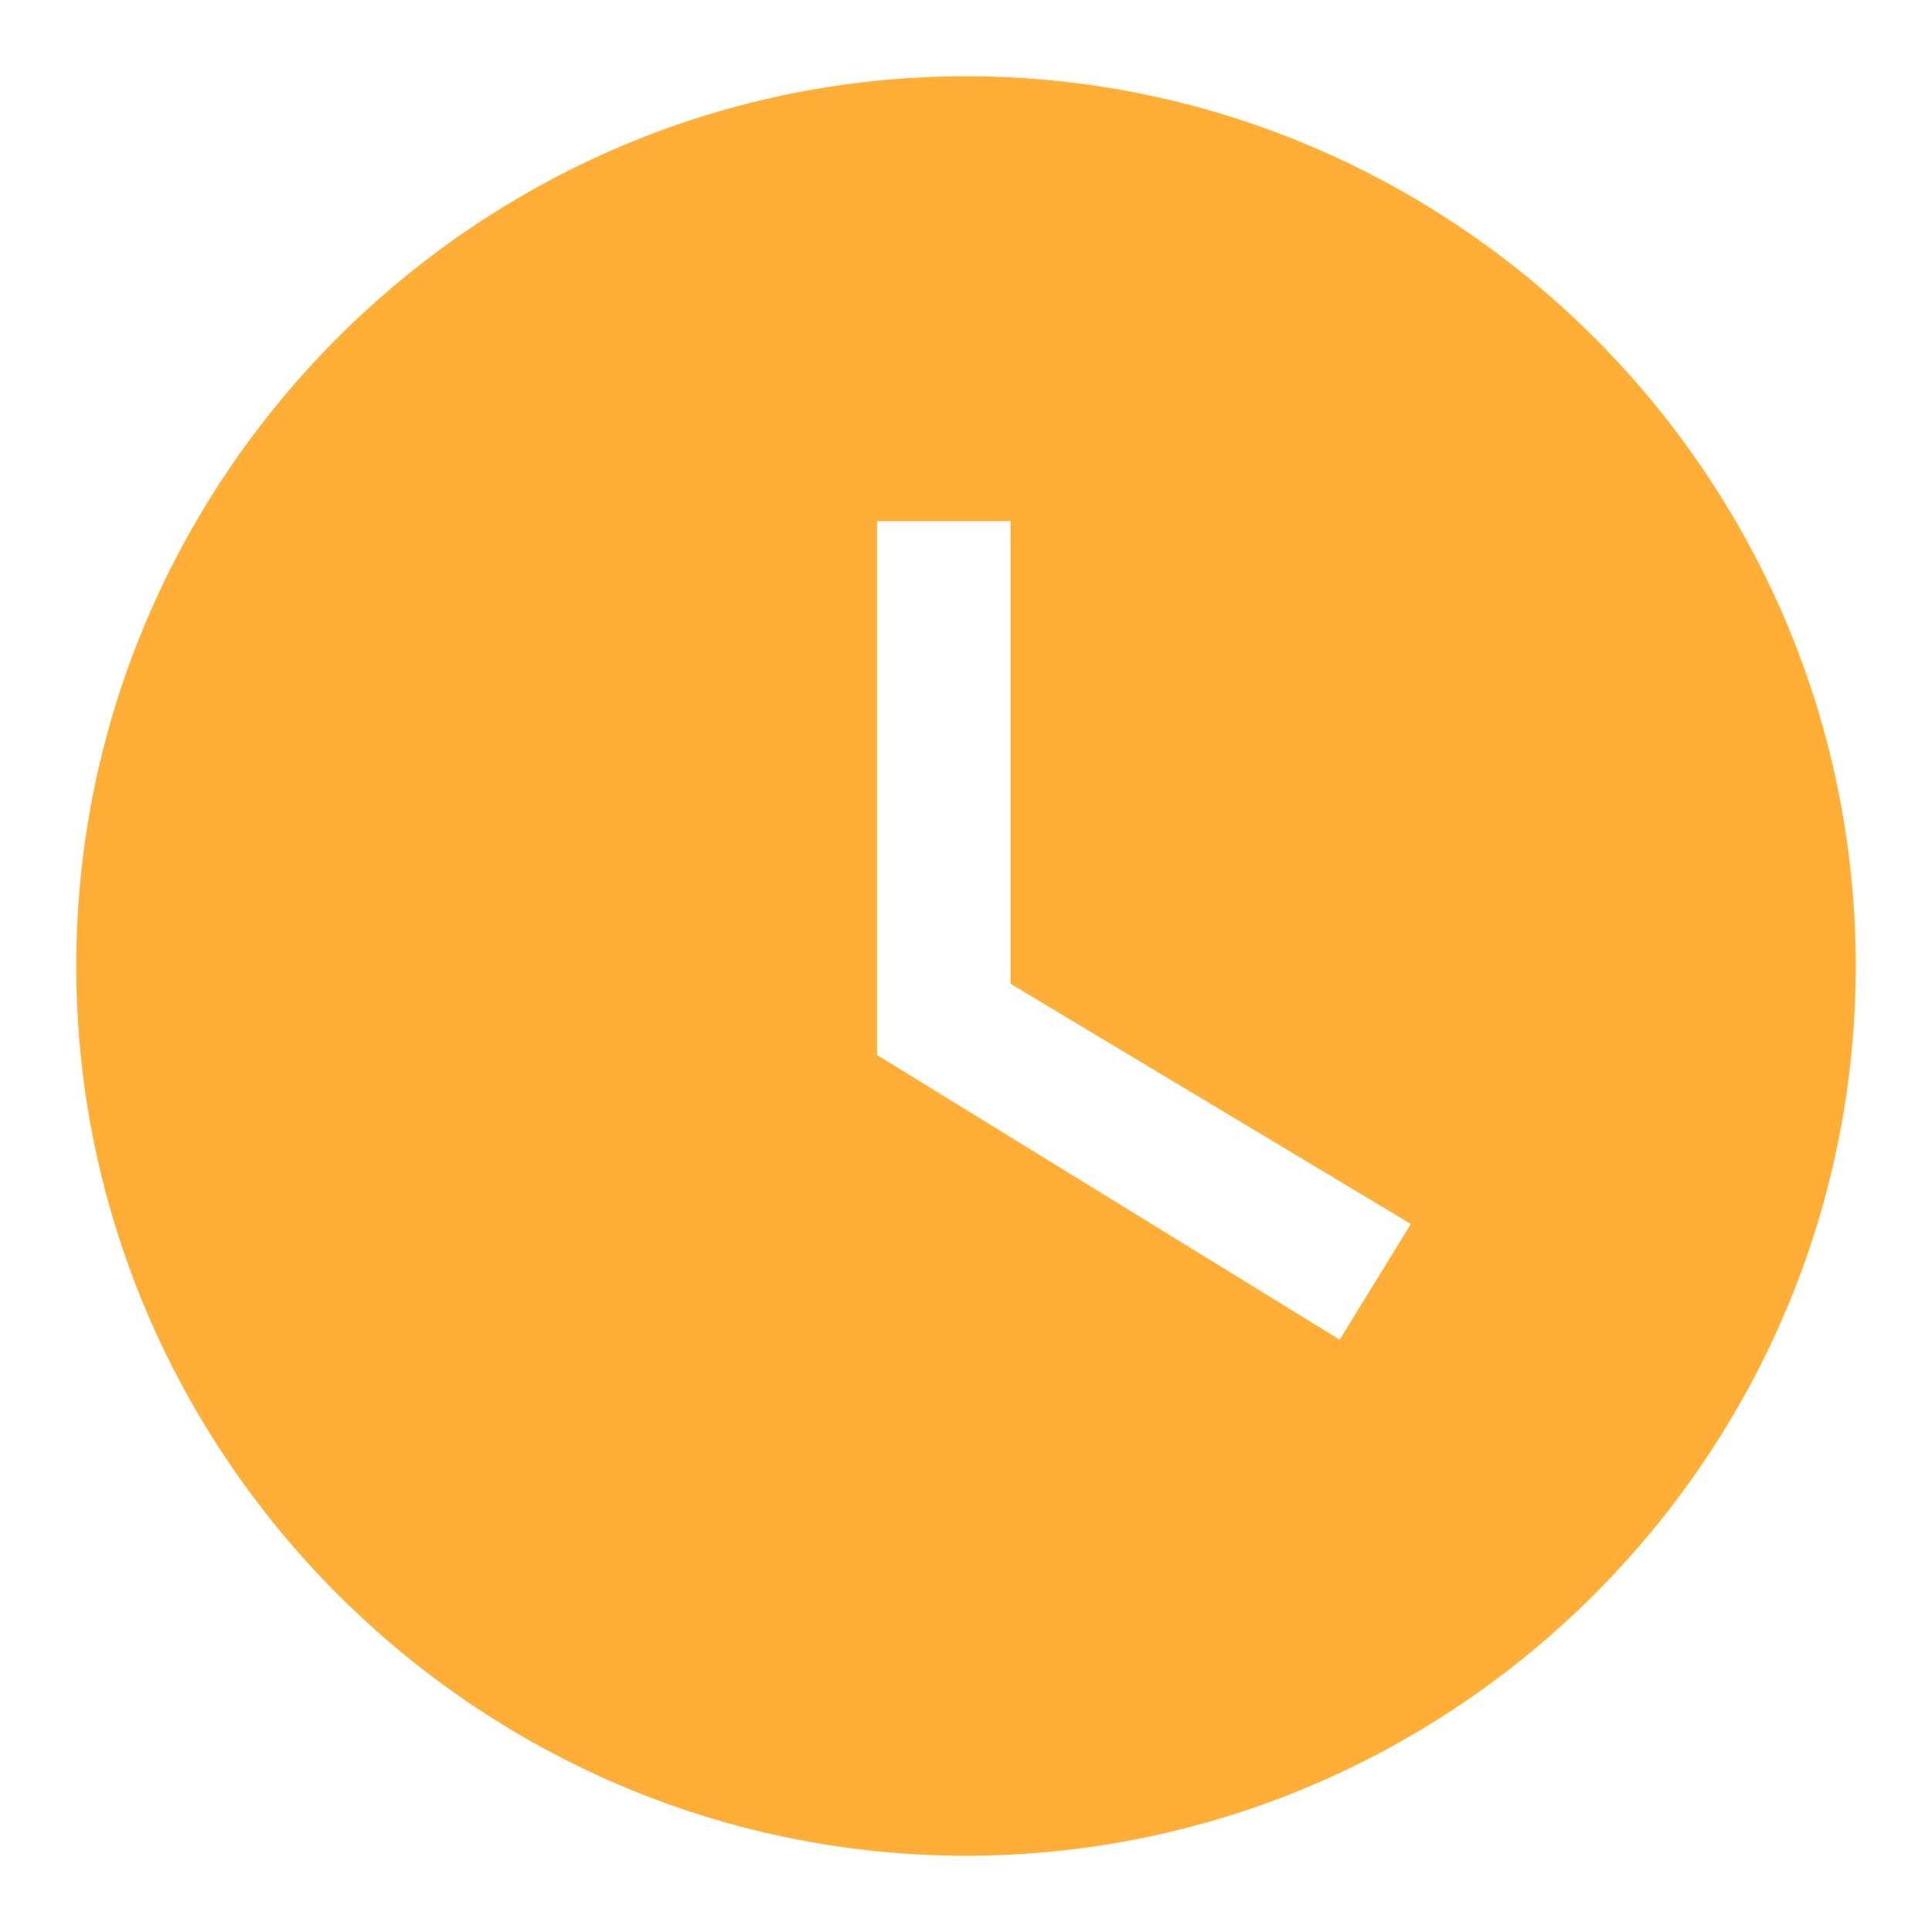 <svg width="19" height="19" viewBox="0 0 19 19" fill="none" xmlns="http://www.w3.org/2000/svg">
<path d="M9.5 0.75C4.688 0.75 0.75 4.688 0.75 9.5C0.75 14.312 4.688 18.25 9.5 18.25C14.312 18.25 18.25 14.312 18.25 9.5C18.25 4.688 14.312 0.75 9.5 0.75ZM13.175 13.175L8.625 10.375V5.125H9.938V9.675L13.875 12.037L13.175 13.175Z" fill="#FFAF38"/>
</svg>
